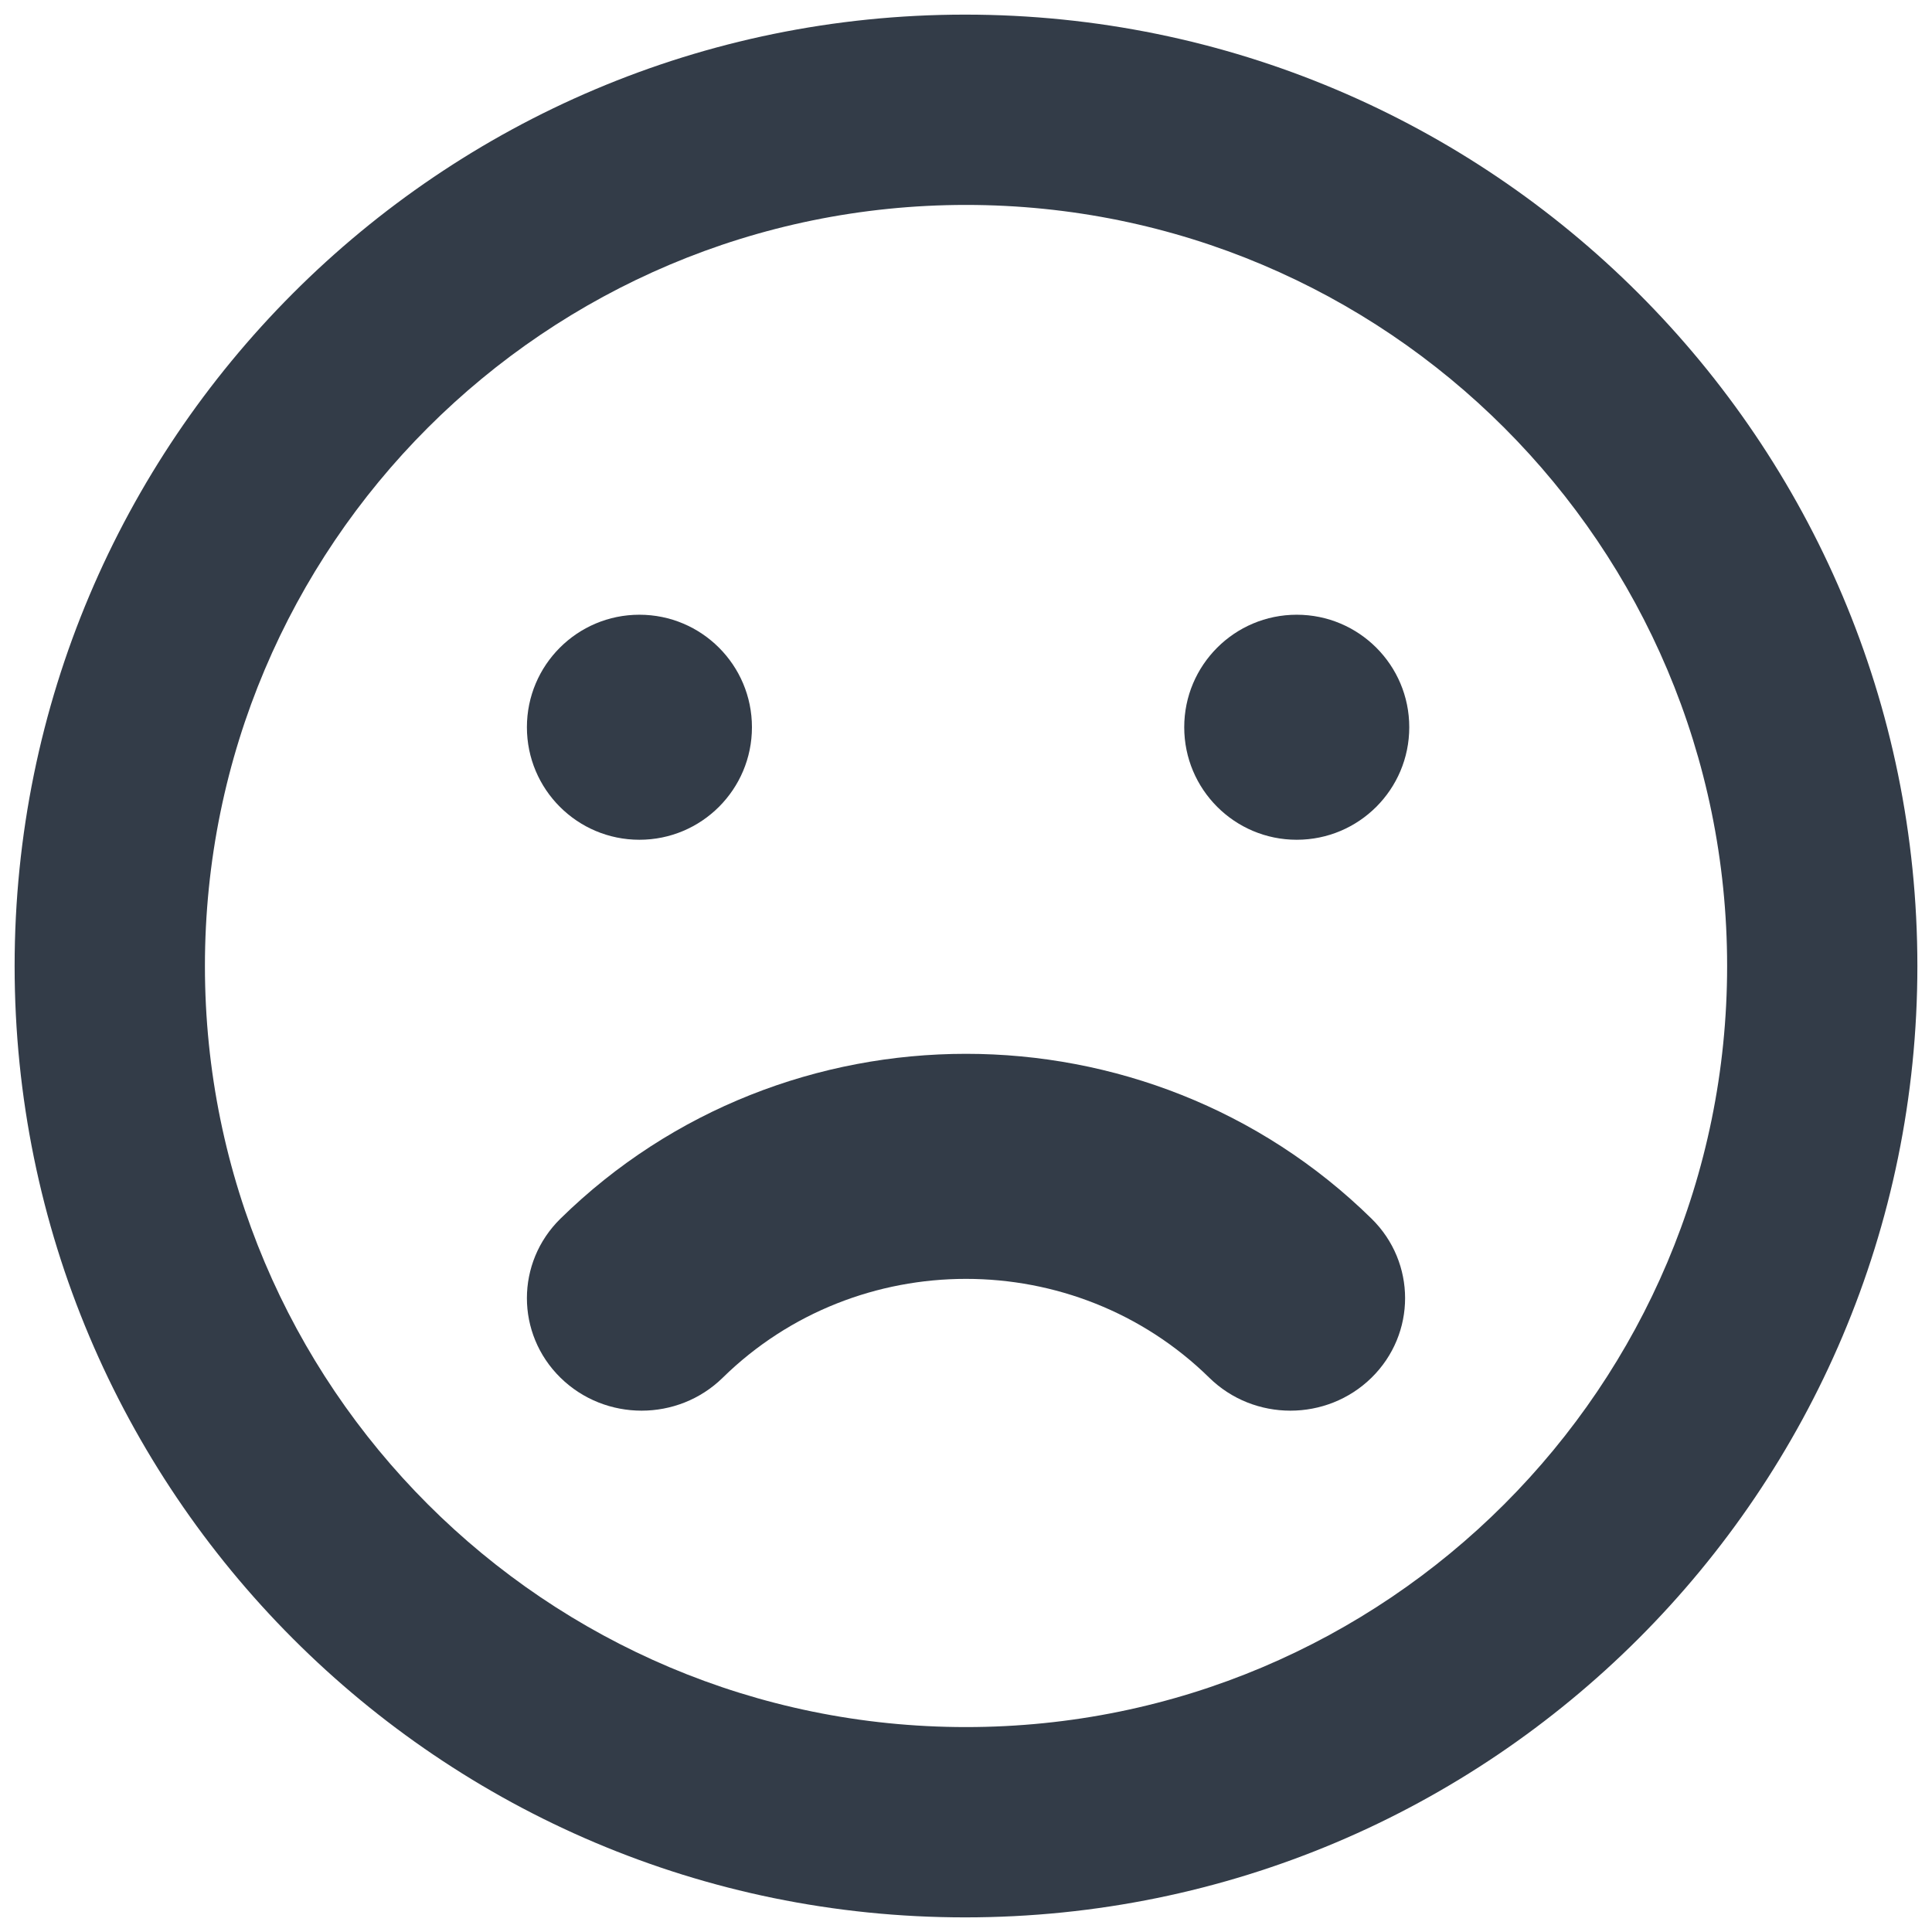 <svg width="44" height="44" viewBox="0 0 44 44" fill="none" xmlns="http://www.w3.org/2000/svg">
<path fill-rule="evenodd" clip-rule="evenodd" d="M0.333 22C0.333 10.04 10.018 0.333 21.979 0.333C33.96 0.333 43.667 10.04 43.667 22C43.667 33.96 33.96 43.667 21.979 43.667C10.018 43.667 0.333 33.96 0.333 22ZM4.667 22C4.667 31.577 12.424 39.333 22 39.333C31.577 39.333 39.334 31.577 39.334 22C39.334 12.423 31.577 4.667 22 4.667C12.424 4.667 4.667 12.423 4.667 22Z" fill="#333C48"/>
<path d="M12.765 31.377C11.745 30.376 11.745 28.753 12.765 27.753C17.865 22.749 26.135 22.749 31.235 27.753C32.255 28.753 32.255 30.376 31.235 31.377C30.215 32.377 28.561 32.377 27.541 31.377C24.481 28.375 19.519 28.375 16.459 31.377C15.439 32.377 13.785 32.377 12.765 31.377Z" fill="#333C48"/>
<path d="M17.125 16.562C17.125 17.978 15.978 19.125 14.562 19.125C13.147 19.125 12 17.978 12 16.562C12 15.147 13.147 14 14.562 14C15.978 14 17.125 15.147 17.125 16.562Z" fill="#333C48"/>
<path d="M32.095 16.562C32.095 17.978 30.948 19.125 29.532 19.125C28.117 19.125 26.97 17.978 26.97 16.562C26.97 15.147 28.117 14 29.532 14C30.948 14 32.095 15.147 32.095 16.562Z" fill="#333C48"/>
</svg>
